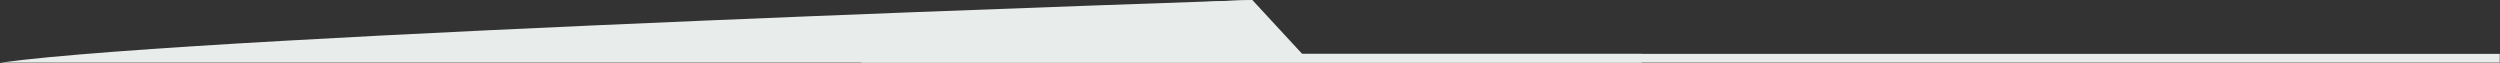 <?xml version="1.0" encoding="UTF-8" standalone="no"?>
<svg width="2461px" height="62px" viewBox="0 0 2461 62" version="1.1" xmlns="http://www.w3.org/2000/svg" xmlns:xlink="http://www.w3.org/1999/xlink" xmlns:sketch="http://www.bohemiancoding.com/sketch/ns">
    <rect x="0" y="0" width="2461" height="62" fill="#333333" stroke="none"/>
    <!-- Generator: Sketch 3.4.4 (17249) - http://www.bohemiancoding.com/sketch -->
    <title>footer</title>
    <desc>Created with Sketch.</desc>
    <defs></defs>
    <g id="Page-1" stroke="none" stroke-width="1" fill="none" fill-rule="evenodd" sketch:type="MSPage">
        <g id="footer" sketch:type="MSLayerGroup" fill="#E8ECEB">
            <path d="M1281.826,53.005 L1232.808,0 C1232.005,-1.7627049e-07 1051.912,5.12 848,33.155 L848,61.661 L1616,61.661 L1616,53.005 L1281.826,53.005 Z" id="divider768" sketch:type="MSShapeGroup"></path>
            <path d="M1182.199,53.005 L1232.808,0 C1232.005,-1.7627049e-07 204.211,33.626 0.299,61.661 L848,61.661 L1949.064,61.661 L2460.751,61.661 L2460.751,53.005 L1182.199,53.005 Z" id="divider768" sketch:type="MSShapeGroup"></path>
        </g>
    </g>
</svg>